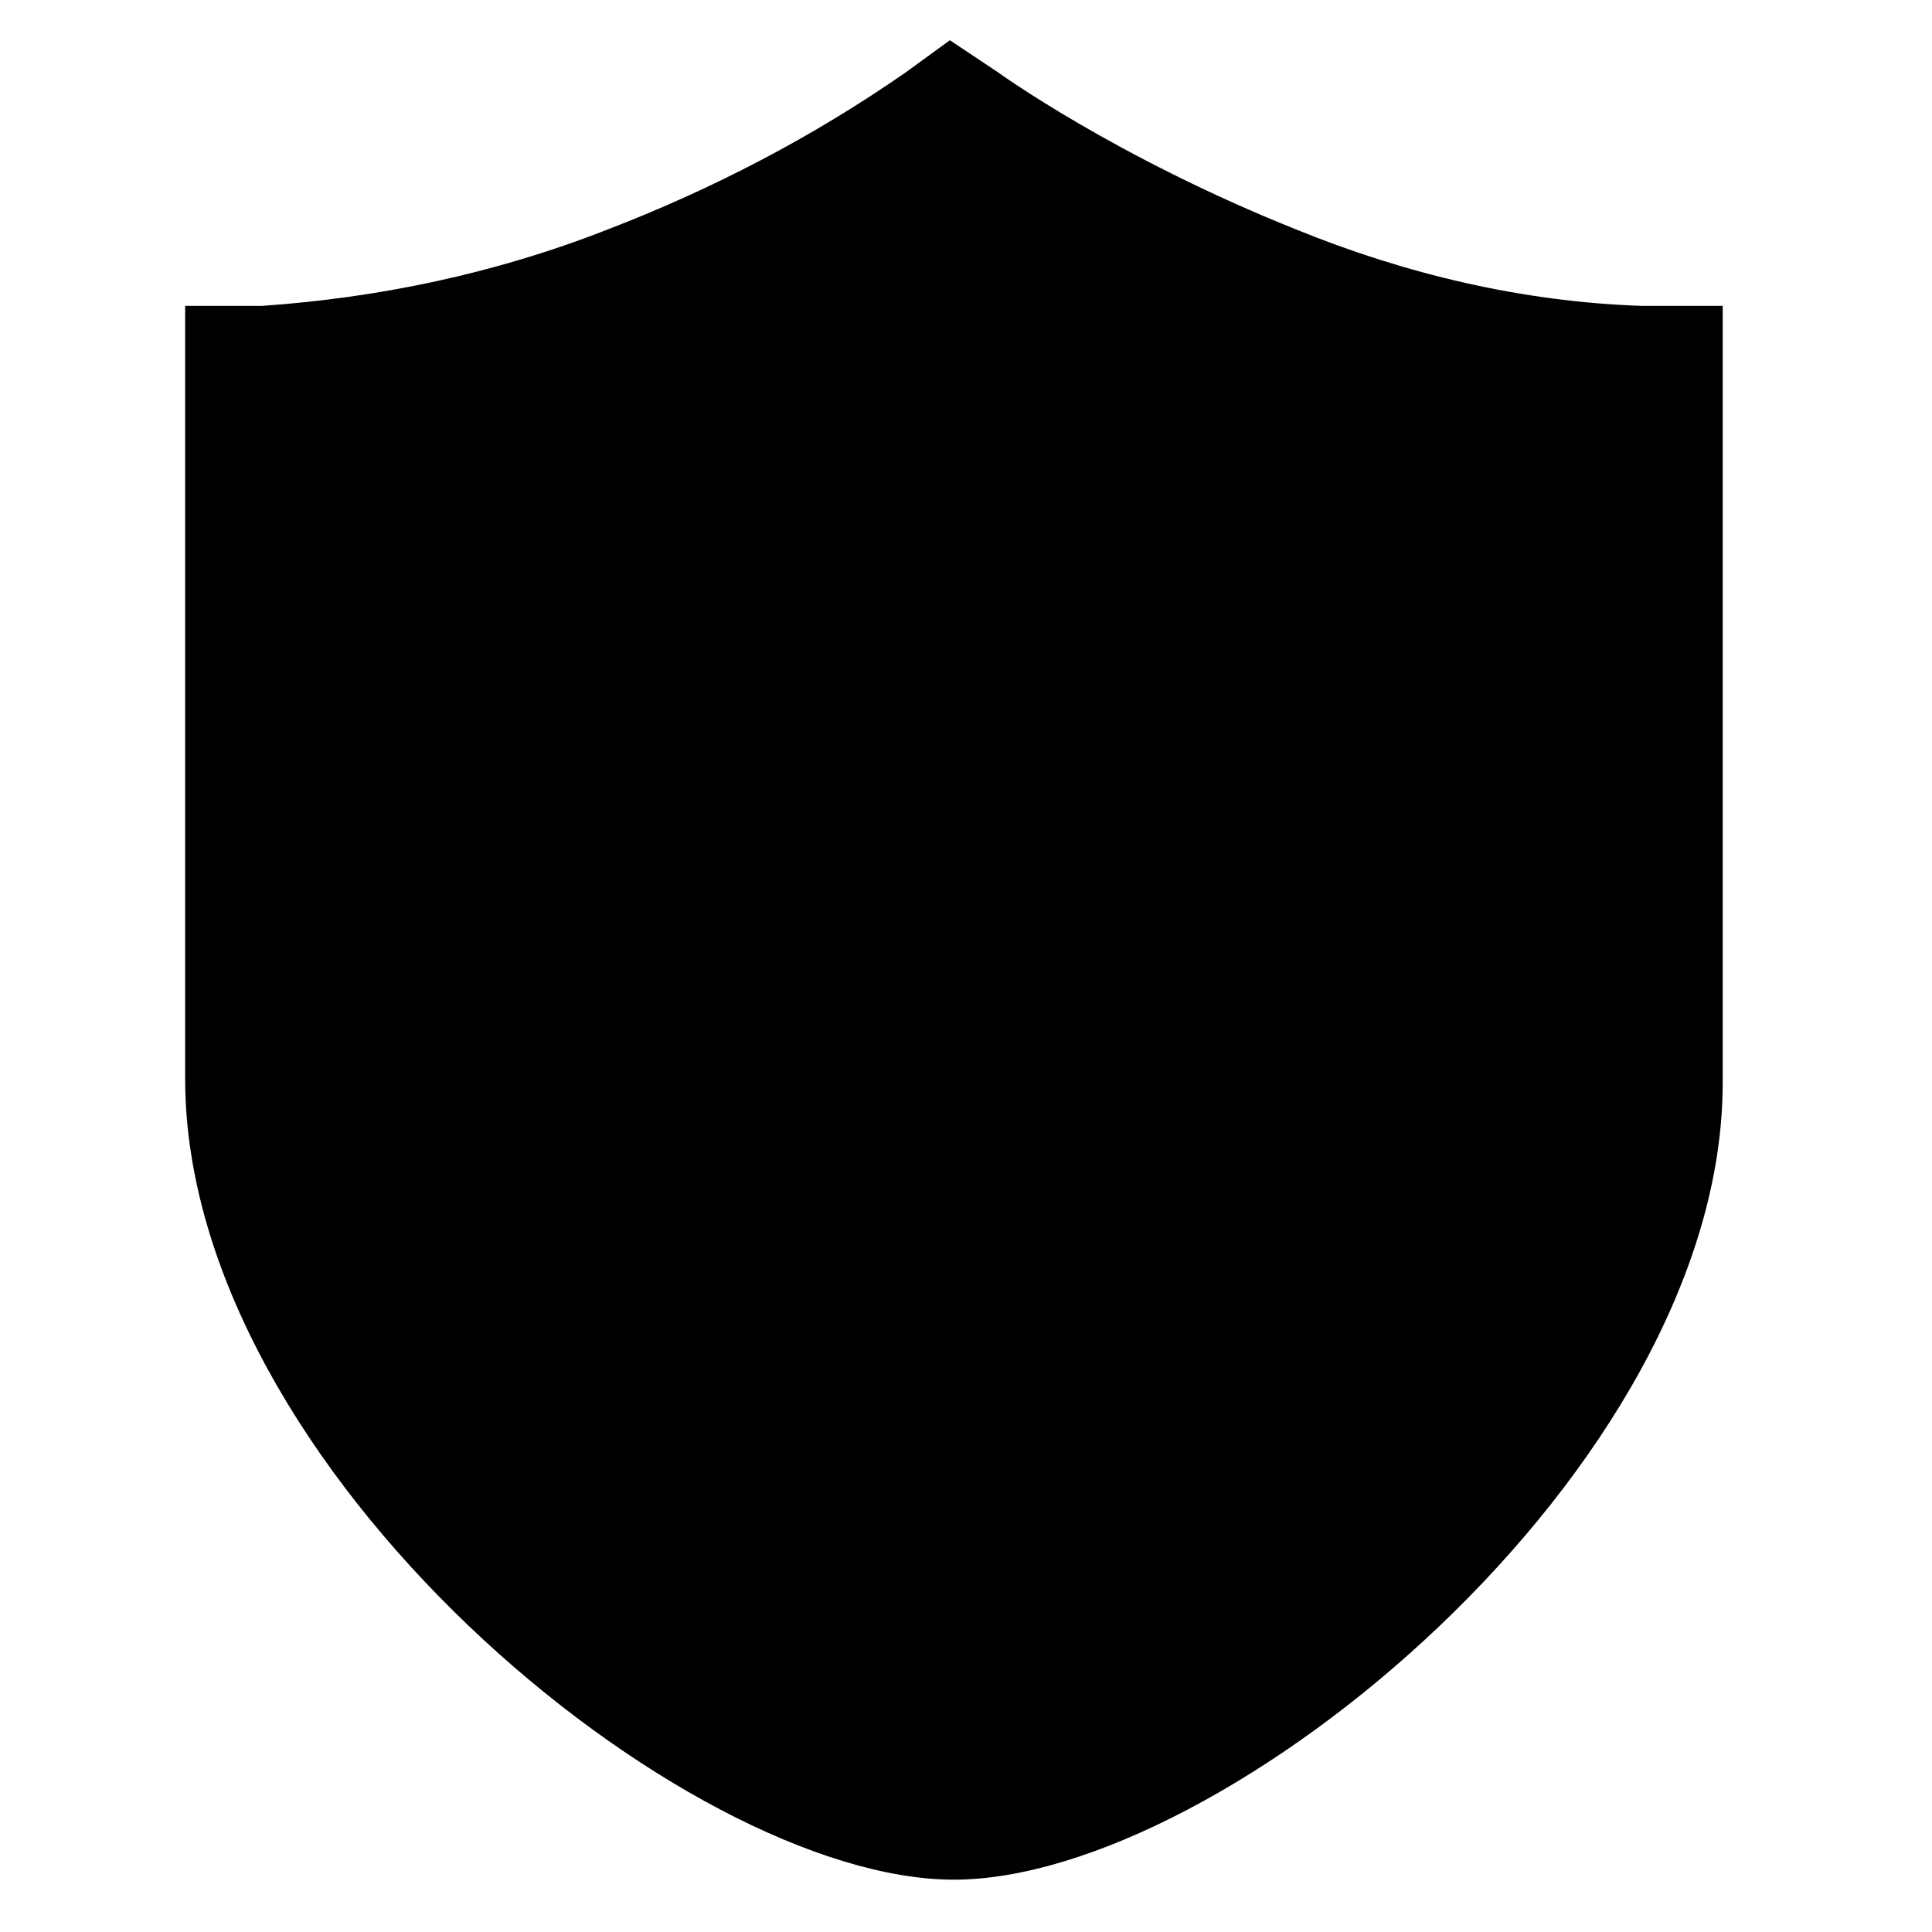 <?xml version="1.0" standalone="no"?><!DOCTYPE svg PUBLIC "-//W3C//DTD SVG 1.1//EN" "http://www.w3.org/Graphics/SVG/1.1/DTD/svg11.dtd"><svg t="1609473195647" class="icon" viewBox="0 0 1024 1024" version="1.1" xmlns="http://www.w3.org/2000/svg" p-id="1369" xmlns:xlink="http://www.w3.org/1999/xlink" width="300" height="300"><defs><style type="text/css"></style></defs><path d="M870.4 162.133c-64-2.133-125.867-17.067-183.467-40.533-96-38.4-157.867-83.2-157.867-83.2L503.467 21.333l-23.467 17.067c-49.067 34.133-102.4 61.867-157.867 83.2-59.733 23.467-121.6 36.267-183.467 40.533H98.133v409.6c0 206.933 264.533 424.533 407.467 424.533s407.467-217.6 407.467-422.4V162.133h-42.667z" p-id="1370"></path><path d="M473.6 708.267l-172.8-149.333 53.333-61.867 110.933 93.867 211.2-241.067 61.867 53.333z" p-id="1371"></path></svg>
